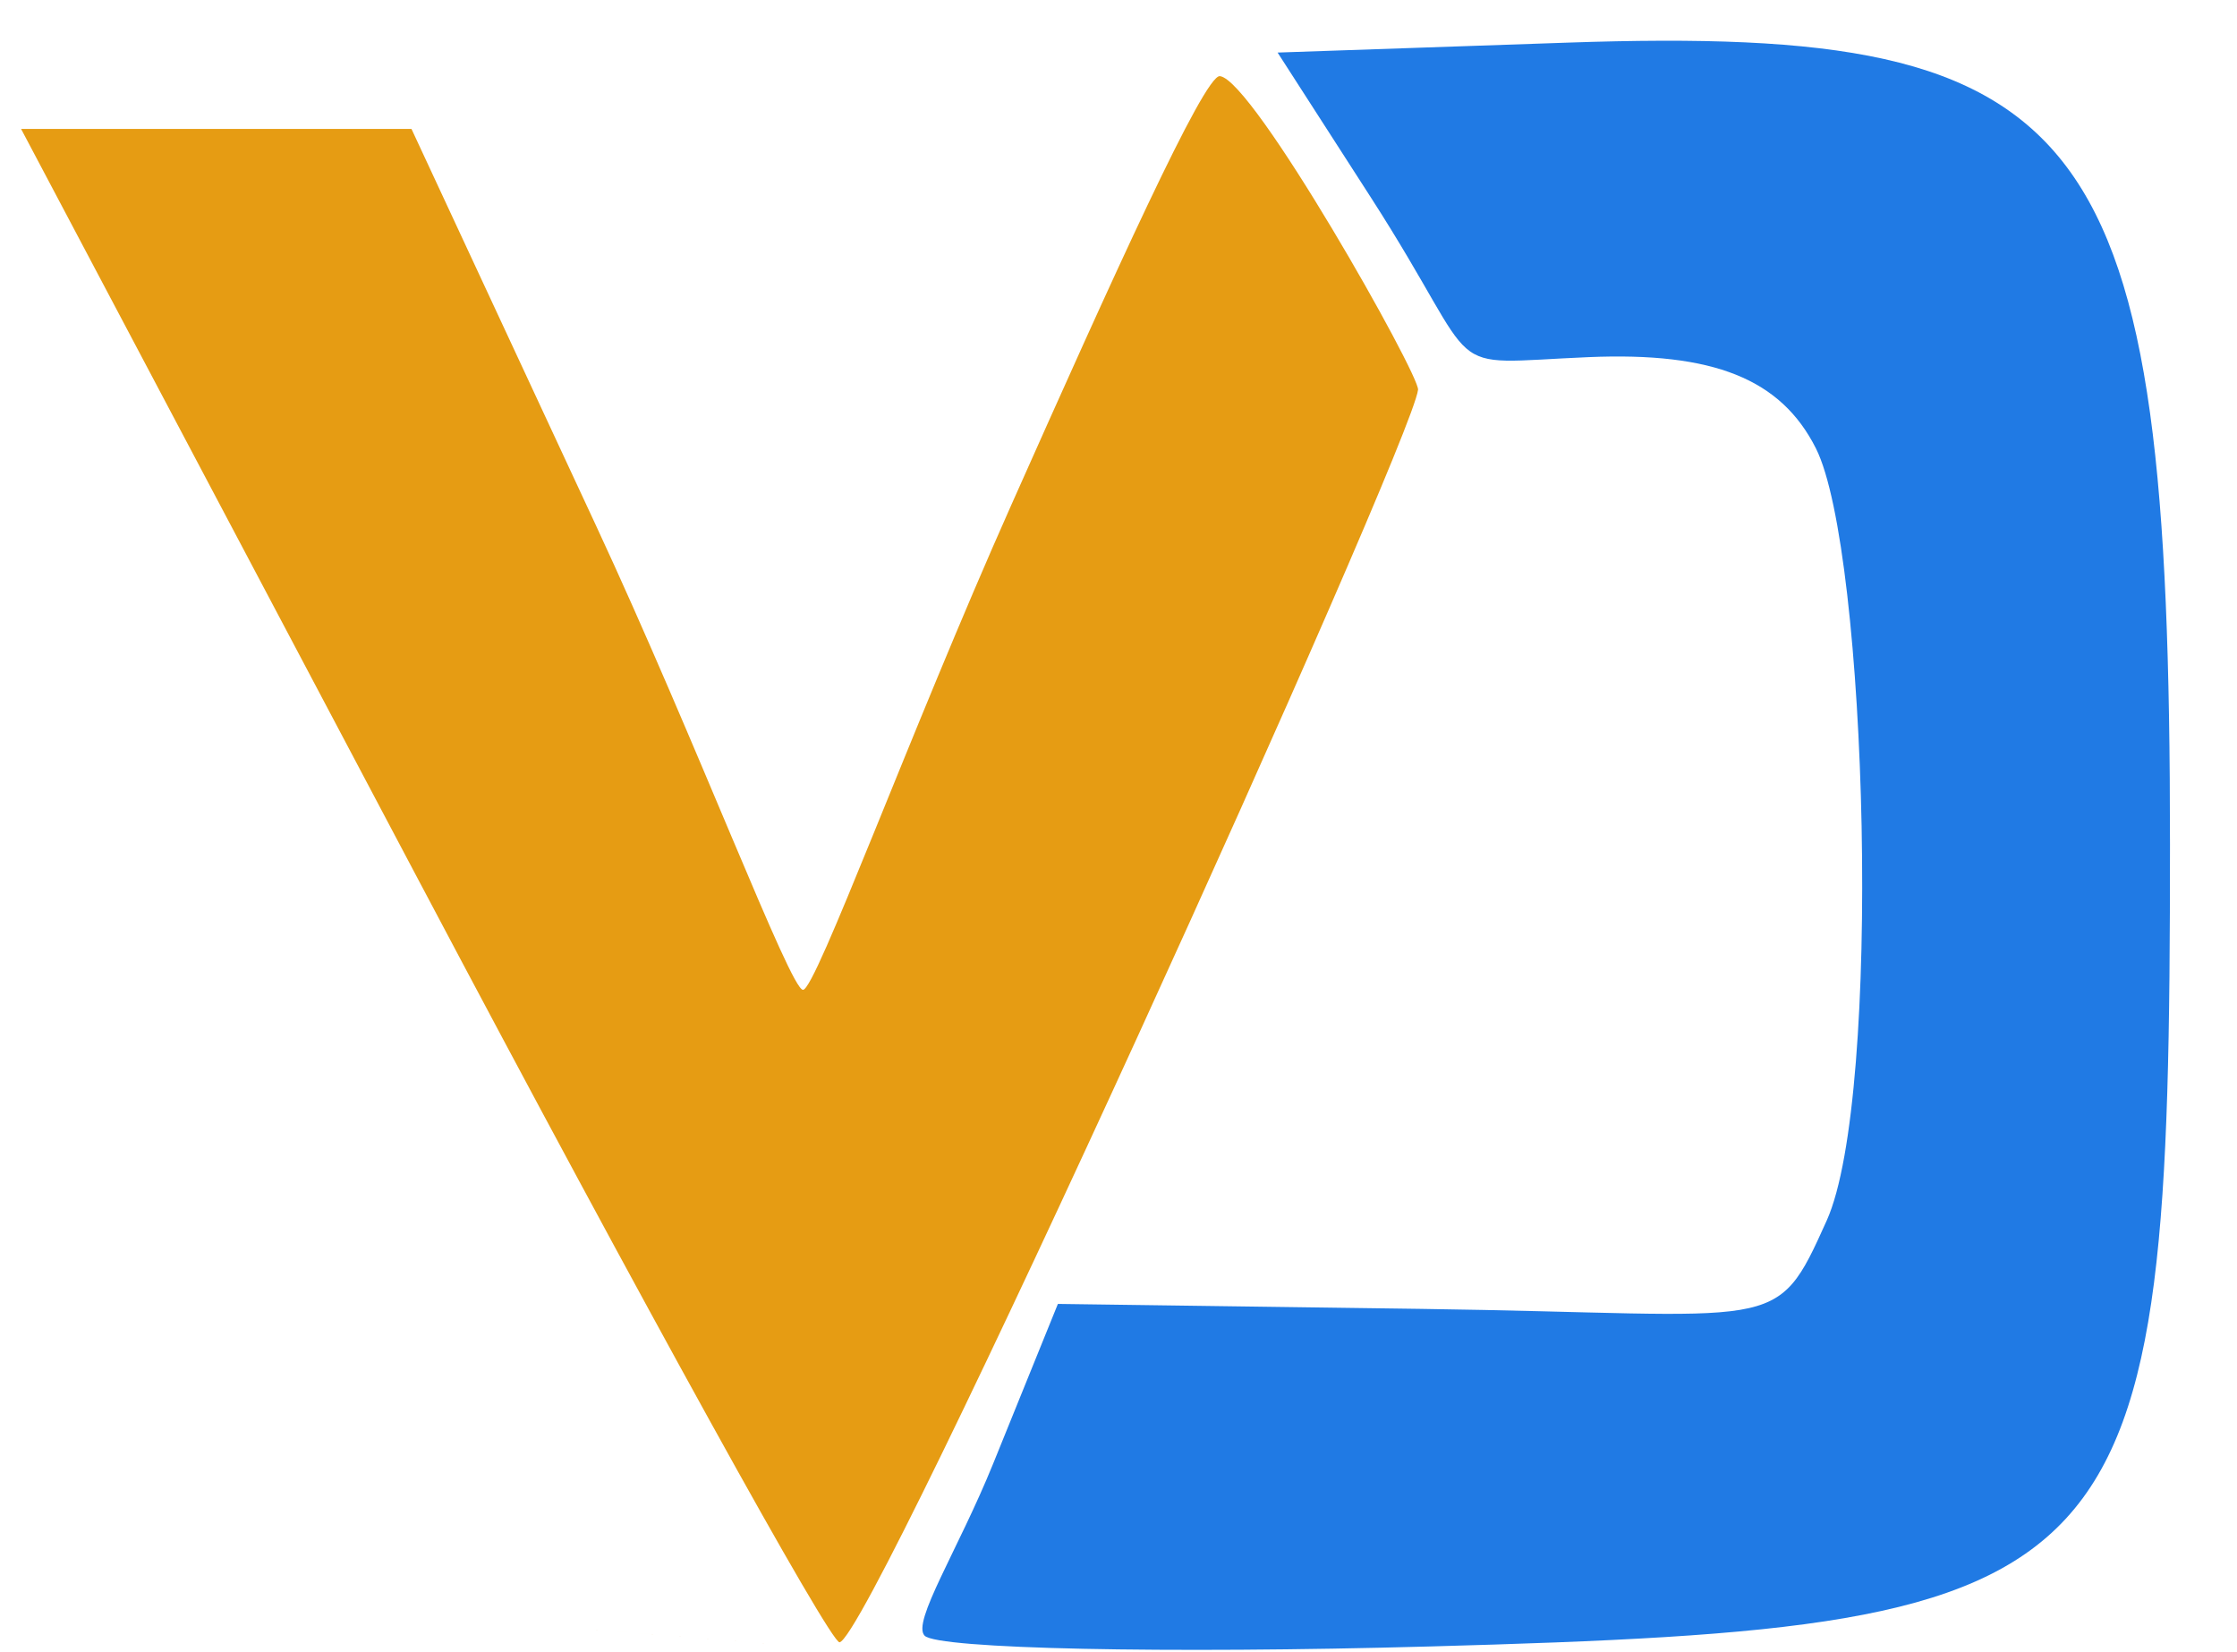 <?xml version="1.0" encoding="UTF-8" standalone="no"?>
<!-- Created with Inkscape (http://www.inkscape.org/) -->

<svg
   xmlns:osb="http://www.openswatchbook.org/uri/2009/osb"
   xmlns:dc="http://purl.org/dc/elements/1.1/"
   xmlns:cc="http://creativecommons.org/ns#"
   xmlns:rdf="http://www.w3.org/1999/02/22-rdf-syntax-ns#"
   xmlns:svg="http://www.w3.org/2000/svg"
   xmlns="http://www.w3.org/2000/svg"
   xmlns:sodipodi="http://sodipodi.sourceforge.net/DTD/sodipodi-0.dtd"
   xmlns:inkscape="http://www.inkscape.org/namespaces/inkscape"
   id="svg2"
   version="1.1"
   inkscape:version="0.91 r13725"
   width="65"
   height="48"
   viewBox="0 0 65 48"
   sodipodi:docname="logo.svg">
  <defs
     id="defs6">
    <linearGradient
       id="linearGradient5233"
       osb:paint="solid">
      <stop
         style="stop-color:#207ae4;stop-opacity:1;"
         offset="0"
         id="stop5235" />
    </linearGradient>
    <inkscape:perspective
       sodipodi:type="inkscape:persp3d"
       inkscape:vp_x="0 : 24 : 1"
       inkscape:vp_y="0 : 1000 : 0"
       inkscape:vp_z="65 : 24 : 1"
       inkscape:persp3d-origin="32.5 : 16 : 1"
       id="perspective3767" />
  </defs>
  <sodipodi:namedview
     pagecolor="#ffffff"
     bordercolor="#666666"
     borderopacity="1"
     objecttolerance="10"
     gridtolerance="10"
     guidetolerance="10"
     inkscape:pageopacity="0"
     inkscape:pageshadow="2"
     inkscape:window-width="1366"
     inkscape:window-height="706"
     id="namedview4"
     showgrid="false"
     inkscape:zoom="4.9166667"
     inkscape:cx="28.570987"
     inkscape:cy="15.048611"
     inkscape:window-x="892"
     inkscape:window-y="664"
     inkscape:window-maximized="1"
     inkscape:current-layer="svg2" />
  <path
     style="fill:#e69b12;fill-opacity:1;opacity:0.99"
     d="m 28.207,48.239 c -20.723,-1.693 -10.361,-0.847 0,0 z M 12.253,25.744 0.612,3.745 l 5.672,0 5.672,0 5.351,11.5 c 2.943,6.325 5.655,13.513 6.026,13.513 0.371,0 3.089,-7.435 6.041,-14.062 2.952,-6.626 5.618,-12.527 6.071,-12.484 0.966,0.093 5.809,8.685 5.759,9.112 -0.19,1.609 -15.889,36.269 -16.81,36.39 -0.275,0.016 -5.739,-9.871 -12.141,-21.971 z"
     id="path3733"
     inkscape:connector-curvature="0"
     sodipodi:nodetypes="ccscccssssscs" />
  <path
     style="fill:#207ae4;fill-opacity:1"
     d="m 26.866,47.521 c -0.378,-0.386 0.979,-2.498 1.989,-4.99 l 1.884,-4.648 10.538,0.144 c 10.522,0.144 10.291,0.789 11.801,-2.565 1.624,-3.607 1.186,-19.458 -0.313,-22.435 -1.018,-2.021 -2.977,-2.804 -6.607,-2.651 -4.469,0.188 -2.905,0.674 -6.328,-4.644 l -2.707,-4.205 8.44,-0.289 c 15.308,-0.523 17.49,2.383 17.49,23.289 0,21.752 -0.909,22.738 -21.5,23.308 -7.7,0.213 -14.309,0.072 -14.687,-0.313 z"
     id="path3733-8"
     inkscape:connector-curvature="0"
     sodipodi:nodetypes="sscssssscssss" />
</svg>
